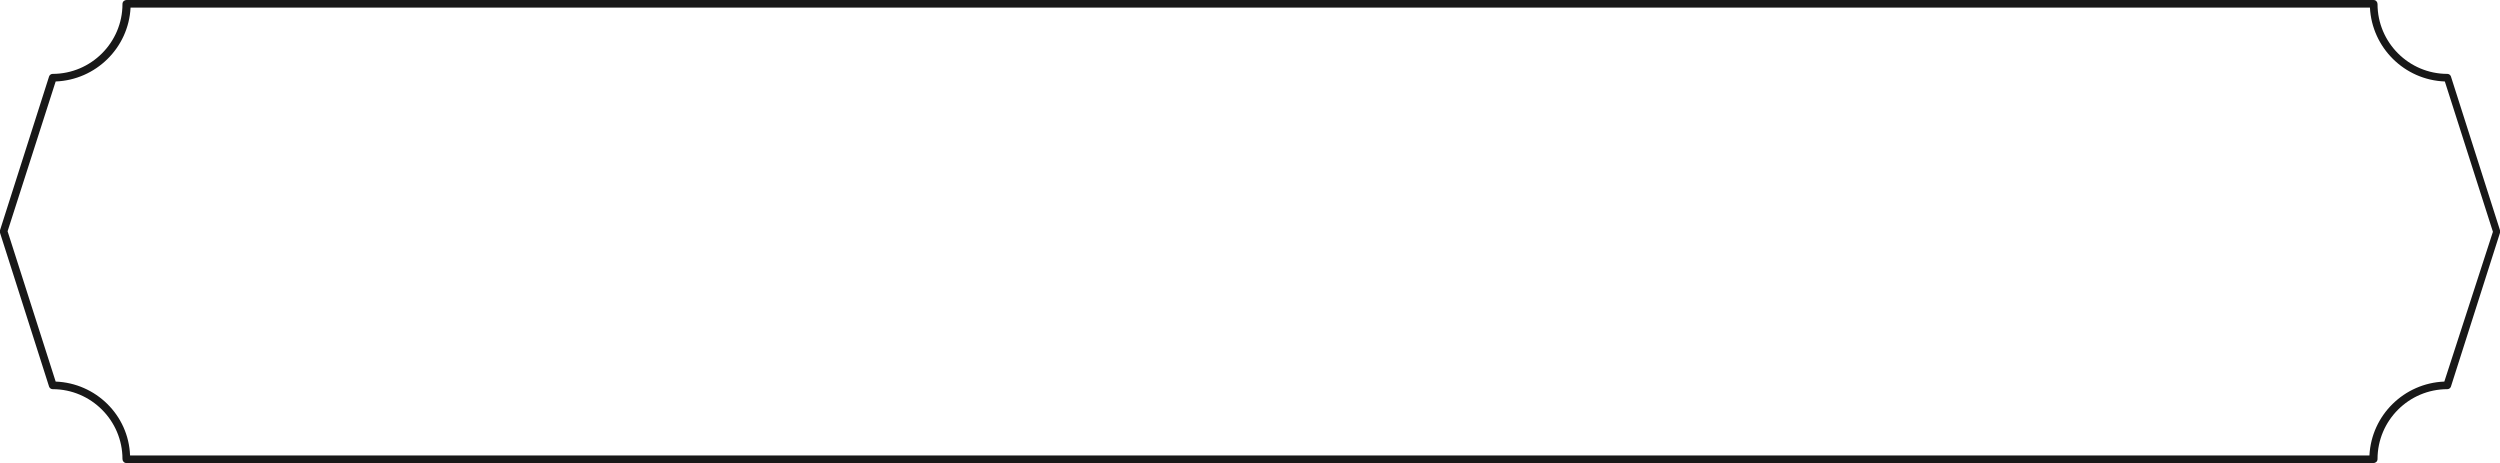 <?xml version="1.0" encoding="utf-8"?>
<!-- Generator: Adobe Illustrator 25.2.1, SVG Export Plug-In . SVG Version: 6.00 Build 0)  -->
<svg version="1.1" id="Layer_1" xmlns="http://www.w3.org/2000/svg" xmlns:xlink="http://www.w3.org/1999/xlink" x="0px" y="0px"
	 width="494px" height="91.5px" viewBox="0 0 494 91.5" enable-background="new 0 0 494 91.5" xml:space="preserve">
<path fill="#181818" d="M25,0c-0.4,0-0.8,0.3-0.8,0.8c0,7.6-6.2,13.8-13.8,13.8c-0.3,0-0.6,0.2-0.7,0.5L0,45.5c0,0.1,0,0.3,0,0.5
	l9.7,30.4c0.1,0.3,0.4,0.5,0.7,0.5c7.6,0,13.8,6.2,13.8,13.8c0,0.4,0.3,0.8,0.8,0.8h444c0.4,0,0.8-0.3,0.8-0.8
	c0-7.6,6.2-13.8,13.8-13.8c0.3,0,0.6-0.2,0.7-0.5L494,46c0-0.1,0-0.3,0-0.5l-9.7-30.4c-0.1-0.3-0.4-0.5-0.7-0.5
	c-7.6,0-13.8-6.2-13.8-13.8c0-0.4-0.3-0.8-0.8-0.8H25z M468.3,1.5c0.4,7.9,6.8,14.3,14.8,14.6l9.5,29.7L483,75.4
	c-7.9,0.3-14.4,6.6-14.8,14.6H25.7C25.4,82,18.9,75.7,11,75.4L1.5,45.7L11,16.1c7.9-0.3,14.4-6.6,14.8-14.6H468.3z"/>
</svg>

